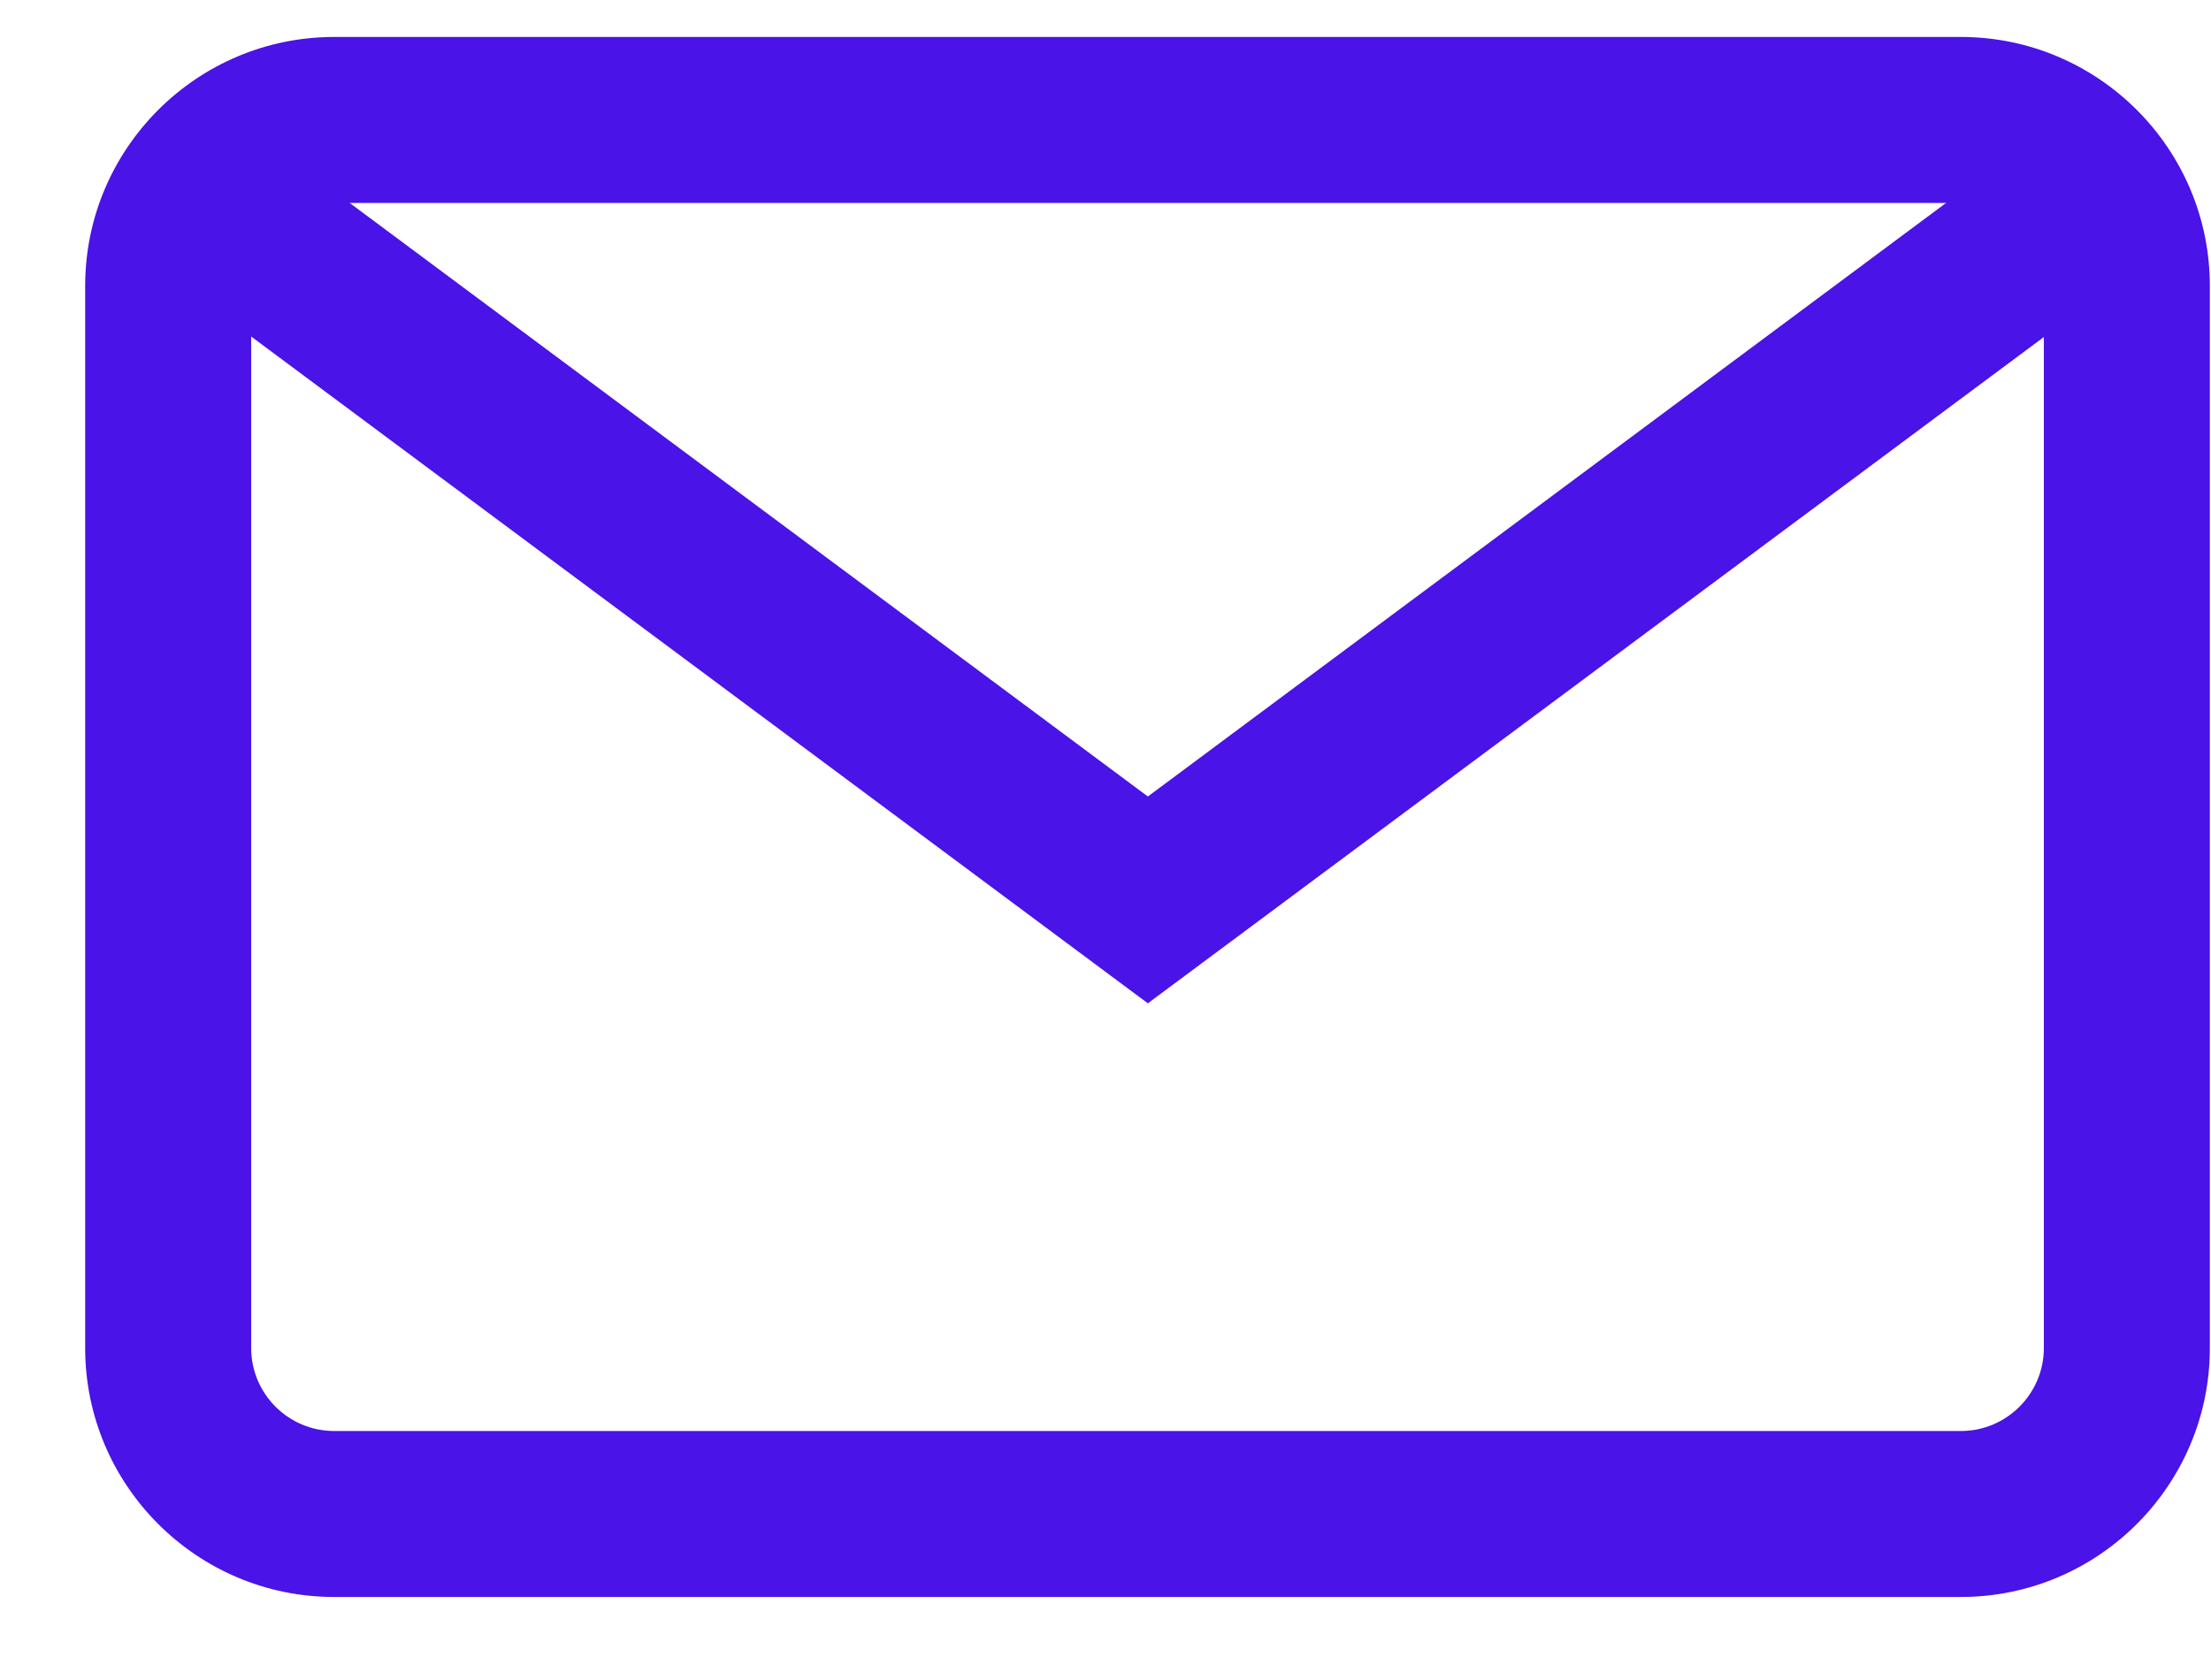 <svg width="25" height="19" viewBox="0 0 25 19" fill="none" xmlns="http://www.w3.org/2000/svg">
<path d="M22.172 0.418H3.778C2.226 0.418 0.963 1.681 0.963 3.233V15.246C0.963 16.798 2.226 18.061 3.778 18.061H22.172C23.724 18.061 24.987 16.798 24.987 15.246V3.233C24.987 1.681 23.724 0.418 22.172 0.418ZM23.11 15.246C23.11 15.763 22.689 16.184 22.172 16.184H3.778C3.261 16.184 2.84 15.763 2.84 15.246V3.233C2.84 2.716 3.261 2.295 3.778 2.295H22.172C22.689 2.295 23.11 2.716 23.11 3.233V15.246Z" fill="#4A13E7"/>
<path d="M22.955 1.588L12.979 9.008L3.003 1.588L1.883 3.094L12.979 11.347L24.075 3.094L22.955 1.588Z" fill="#4A13E7"/>
</svg>
